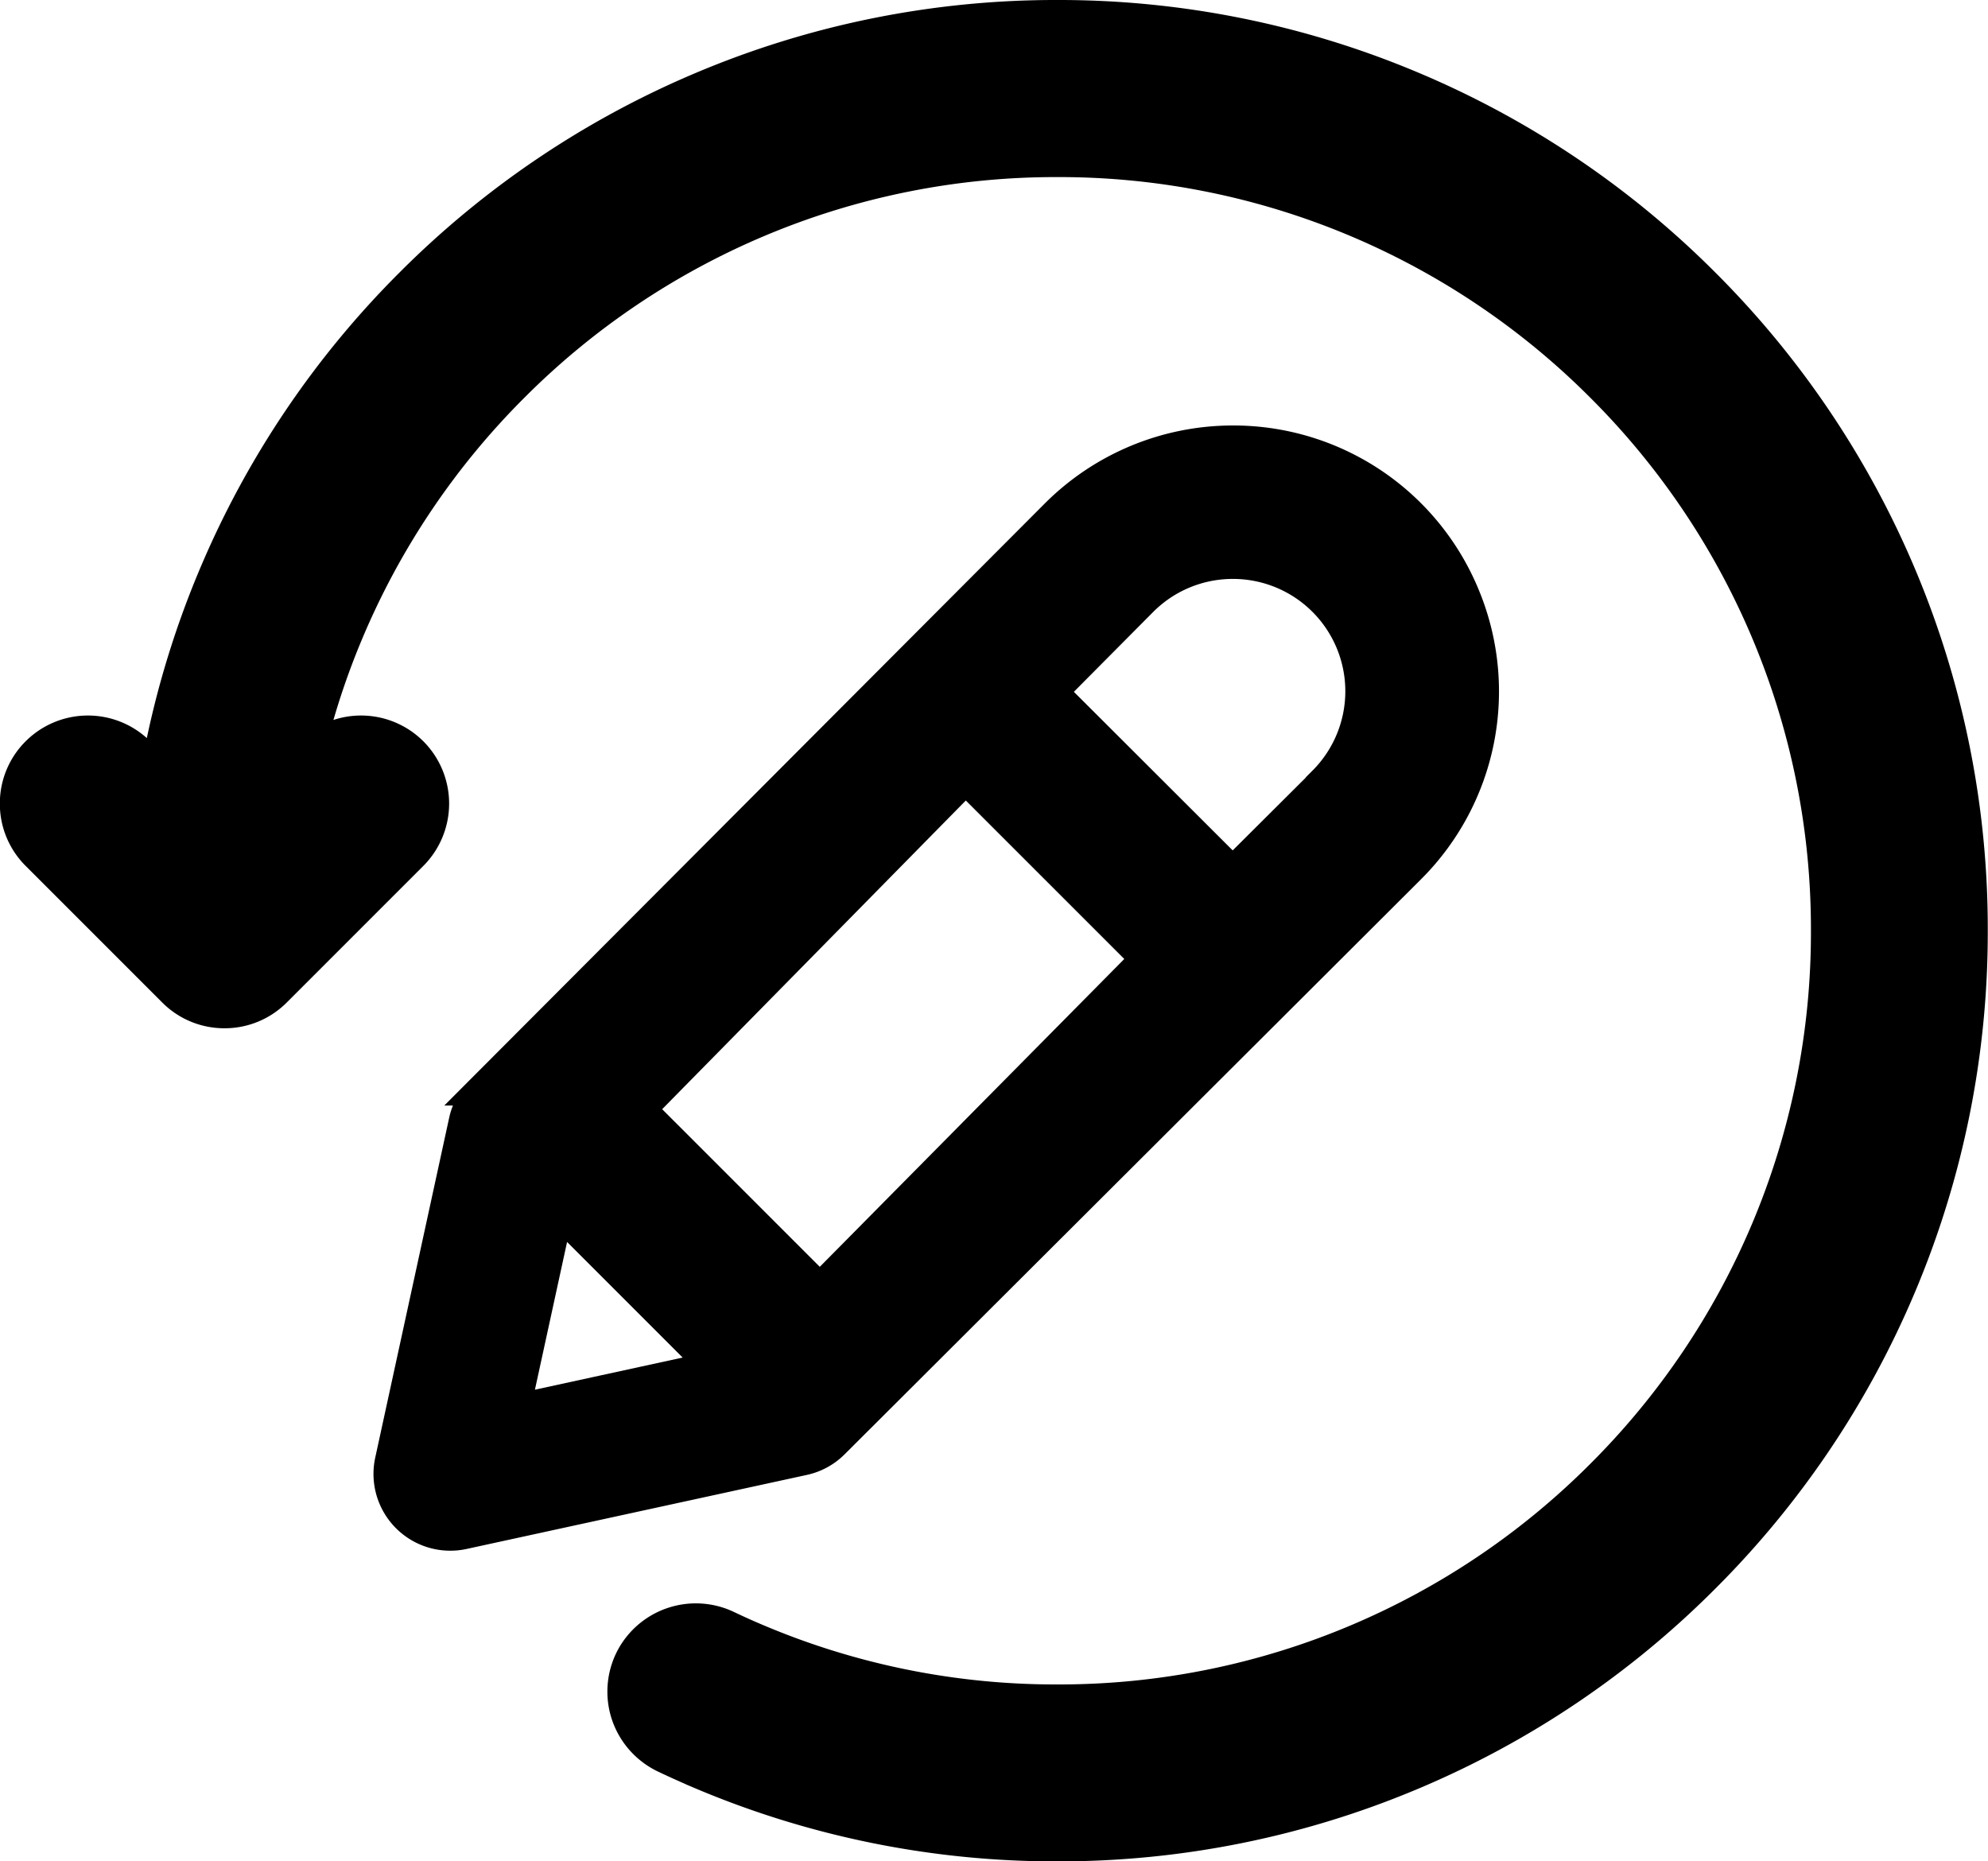 <svg xmlns="http://www.w3.org/2000/svg" width="26.407" height="24.72" viewBox="0 0 26.407 24.72">
  <g id="start_new_search" data-name="start new search" transform="translate(0.2 0.2)" style="isolation: isolate">
    <path id="Path_92" data-name="Path 92" d="M1626.217,50.68a3.324,3.324,0,0,0-3.082-2.06h-.006a3.333,3.333,0,0,0-2.352.979l-7.634,7.653a.817.817,0,0,0-.221.4l-.983,4.518a.82.82,0,0,0,.976.976l4.518-.983a.816.816,0,0,0,.405-.221h0l7.653-7.634A3.322,3.322,0,0,0,1626.217,50.68Zm-9.99,10.237-2.624.571.571-2.624Zm5.748-5.412-4.326,4.373-2.376-2.376,4.314-4.385Zm2.358-2.354-1.2,1.195-2.392-2.388,1.192-1.2h0a1.691,1.691,0,0,1,1.193-.5h.006a1.692,1.692,0,0,1,1.2,2.89Z" transform="translate(-1606.959 -42.969)" stroke="#000" stroke-width="0.4"/>
    <path id="Path_93" data-name="Path 93" d="M1395-219.594h0a12.124,12.124,0,0,0-2.606-3.865,12.12,12.12,0,0,0-3.865-2.605,12.084,12.084,0,0,0-4.734-.956,12.083,12.083,0,0,0-4.733.956,12.12,12.12,0,0,0-3.865,2.606,12.117,12.117,0,0,0-2.605,3.865,12.092,12.092,0,0,0-.767,2.581l-.221-.221a.971.971,0,0,0-1.372,0,.964.964,0,0,0-.284.686.964.964,0,0,0,.284.686l1.814,1.814a.964.964,0,0,0,.686.284.964.964,0,0,0,.686-.284l1.814-1.814a.971.971,0,0,0,0-1.372.971.971,0,0,0-1.372,0h0a10.128,10.128,0,0,1,.525-1.6,10.178,10.178,0,0,1,2.189-3.246,10.177,10.177,0,0,1,3.246-2.189,10.15,10.15,0,0,1,3.975-.8,10.147,10.147,0,0,1,3.975.8,10.184,10.184,0,0,1,3.246,2.189,10.18,10.18,0,0,1,2.189,3.246,10.149,10.149,0,0,1,.8,3.975,10.148,10.148,0,0,1-.8,3.975,10.18,10.18,0,0,1-2.189,3.246,10.177,10.177,0,0,1-3.247,2.189,10.144,10.144,0,0,1-3.975.8,10.147,10.147,0,0,1-3.975-.8c-.138-.058-.276-.12-.41-.184a.978.978,0,0,0-1.261.393.975.975,0,0,0-.086.776.981.981,0,0,0,.515.592c.158.075.321.148.483.217a12.082,12.082,0,0,0,4.733.956,12.085,12.085,0,0,0,4.734-.956,12.116,12.116,0,0,0,3.865-2.606,12.122,12.122,0,0,0,2.606-3.865,12.089,12.089,0,0,0,.956-4.733A12.089,12.089,0,0,0,1395-219.594Z" transform="translate(-1369.95 227.02)" stroke="#000" stroke-width="0.4"/>
  </g>
</svg>
